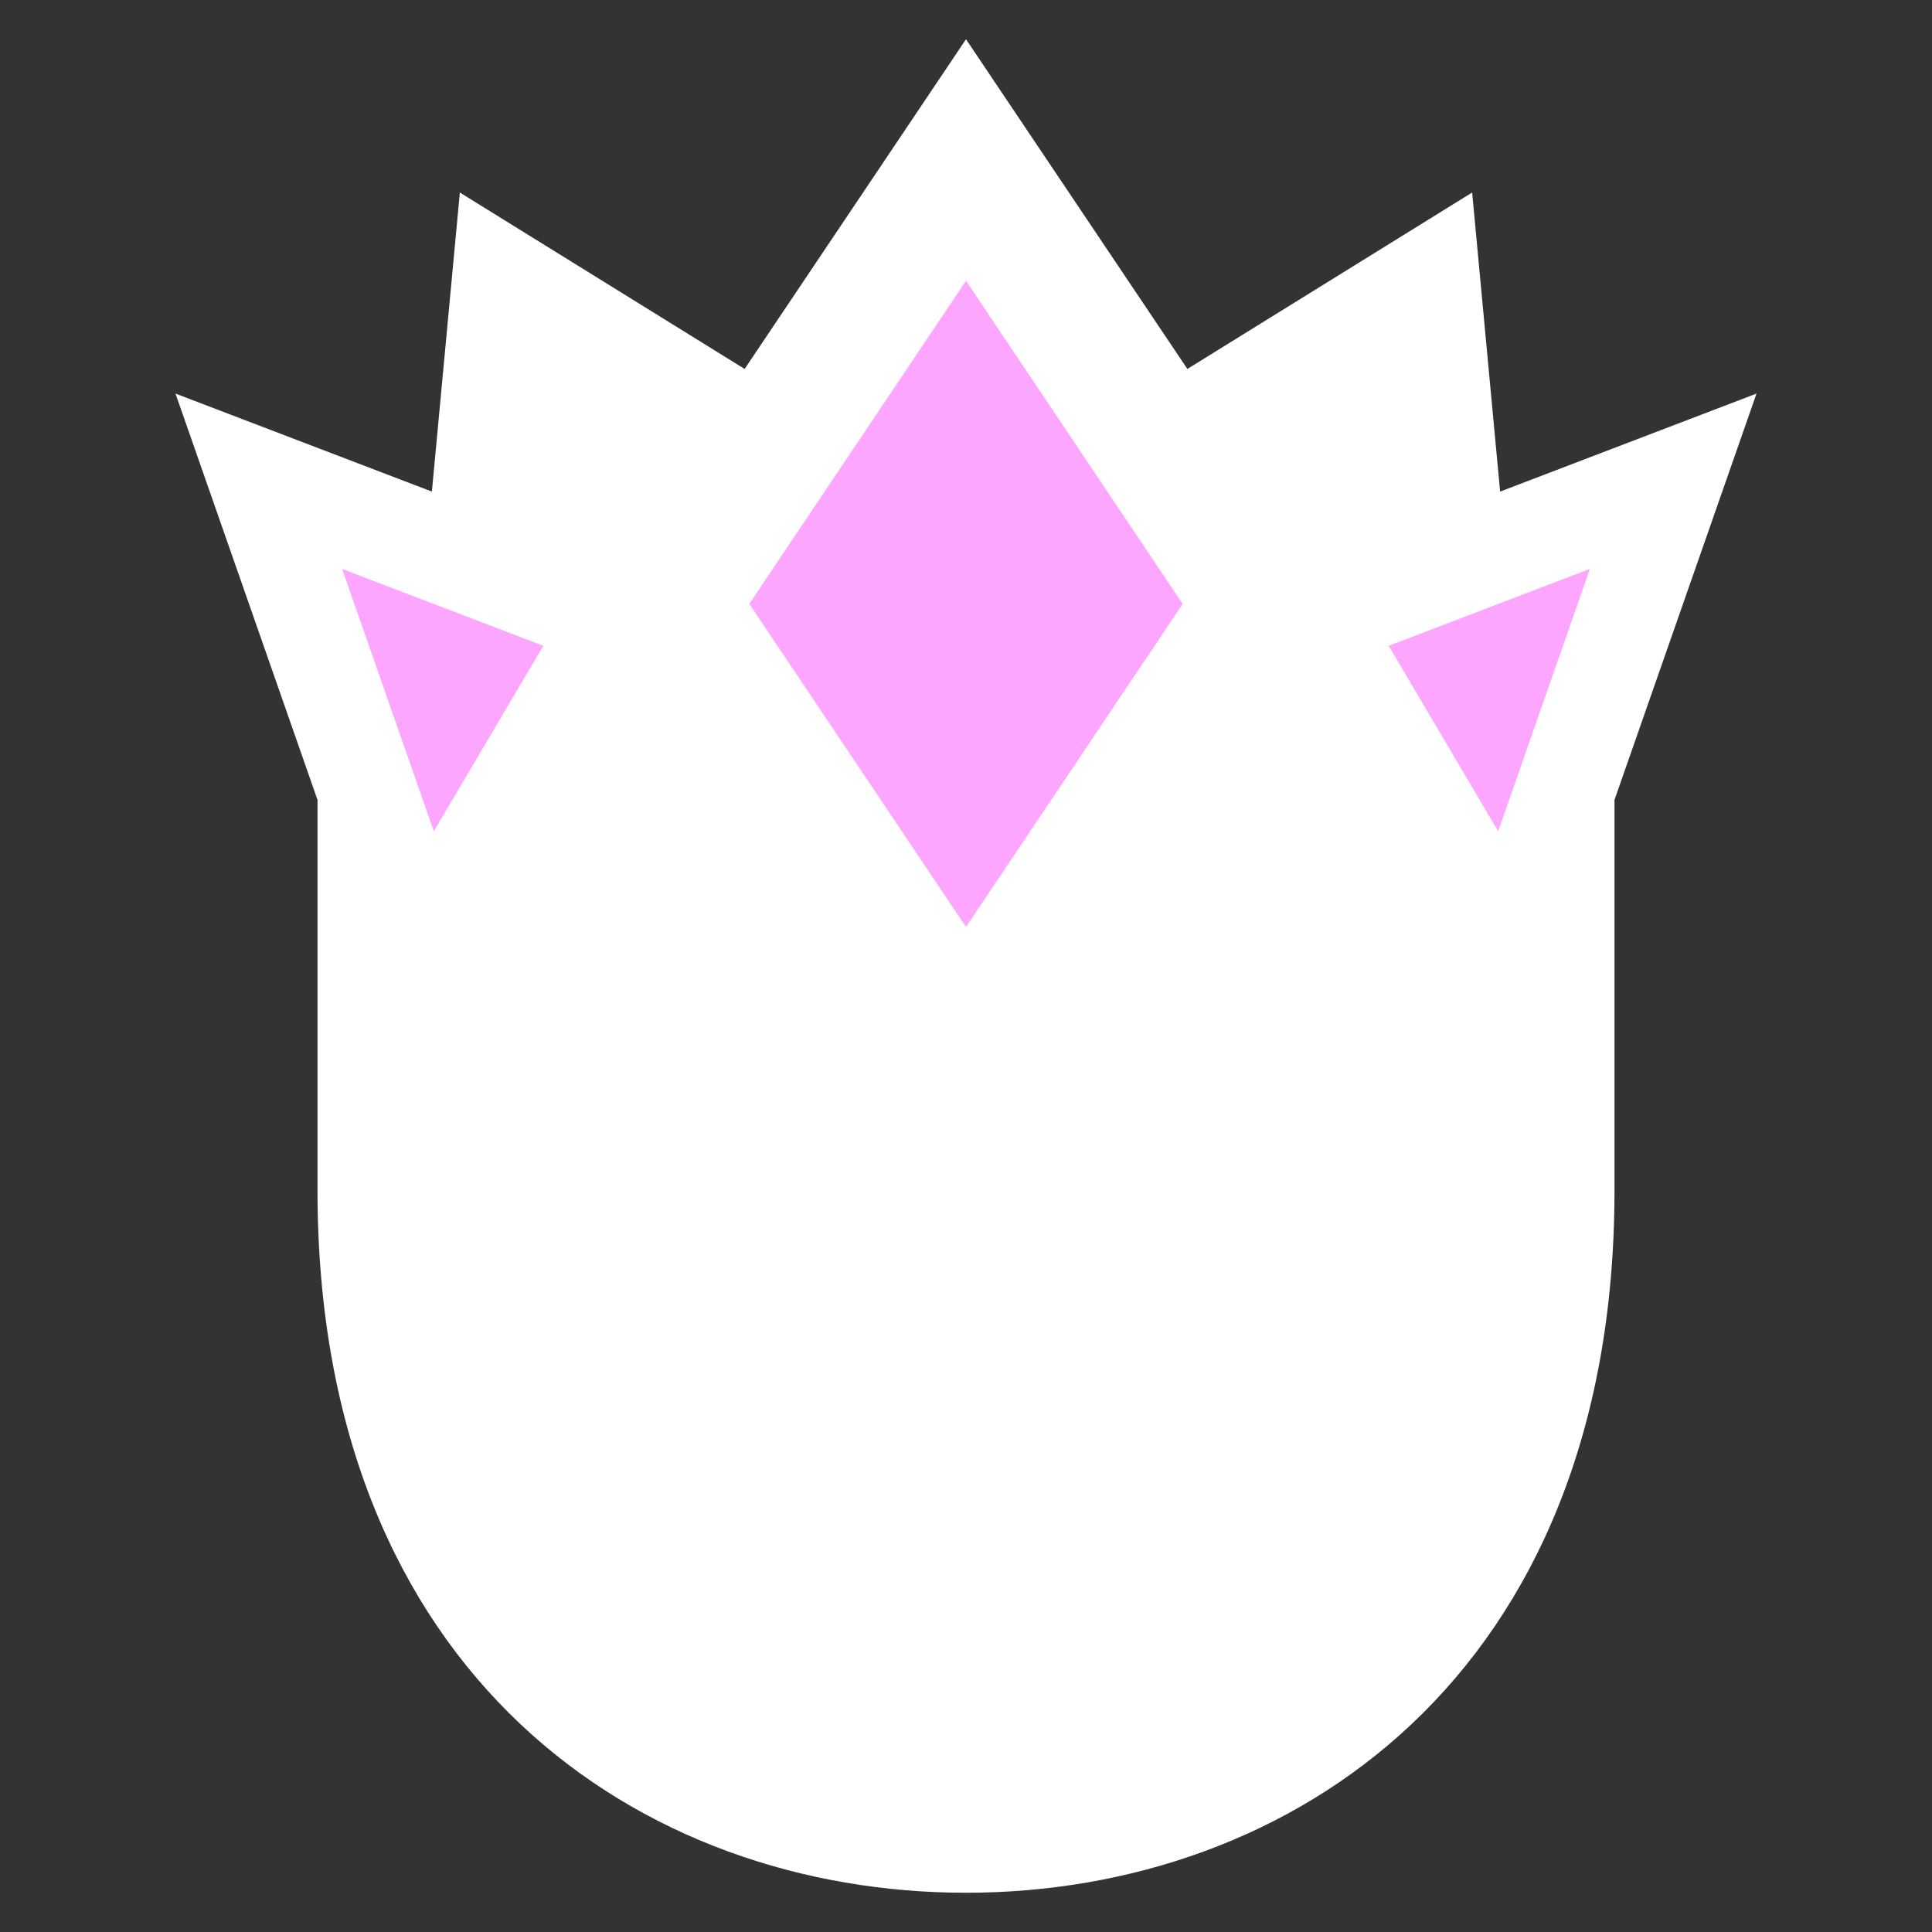 <svg xmlns="http://www.w3.org/2000/svg" viewBox="0 0 288 288"><rect x="0" y="0" width="288" height="288" fill="#333333" stroke="none"/><defs><style>.cls-1{fill:none;}.cls-2{fill:#fff;}.cls-3{fill:#fda6ff;}</style></defs><g id="Border"><rect class="cls-1" width="288" height="288"/></g><g id="Leader"><path class="cls-2" d="M223.62,73.28,219.45,28.7,177,55,144,5.85,111,55,68.55,28.7,64.38,73.28,26.16,58.67l21.17,60.57v58.19c0,72.5,48.34,104.72,96.67,104.72s96.67-32.22,96.67-104.72V119.24l21.17-60.57Z"/><polygon class="cls-3" points="144 41.86 111.7 90.02 144 138.18 176.3 90.02 144 41.86"/><polygon class="cls-3" points="237 84.81 207.01 96.27 223.33 123.92 237 84.81"/><polygon class="cls-3" points="51 84.81 80.99 96.27 64.67 123.92 51 84.81"/></g></svg>